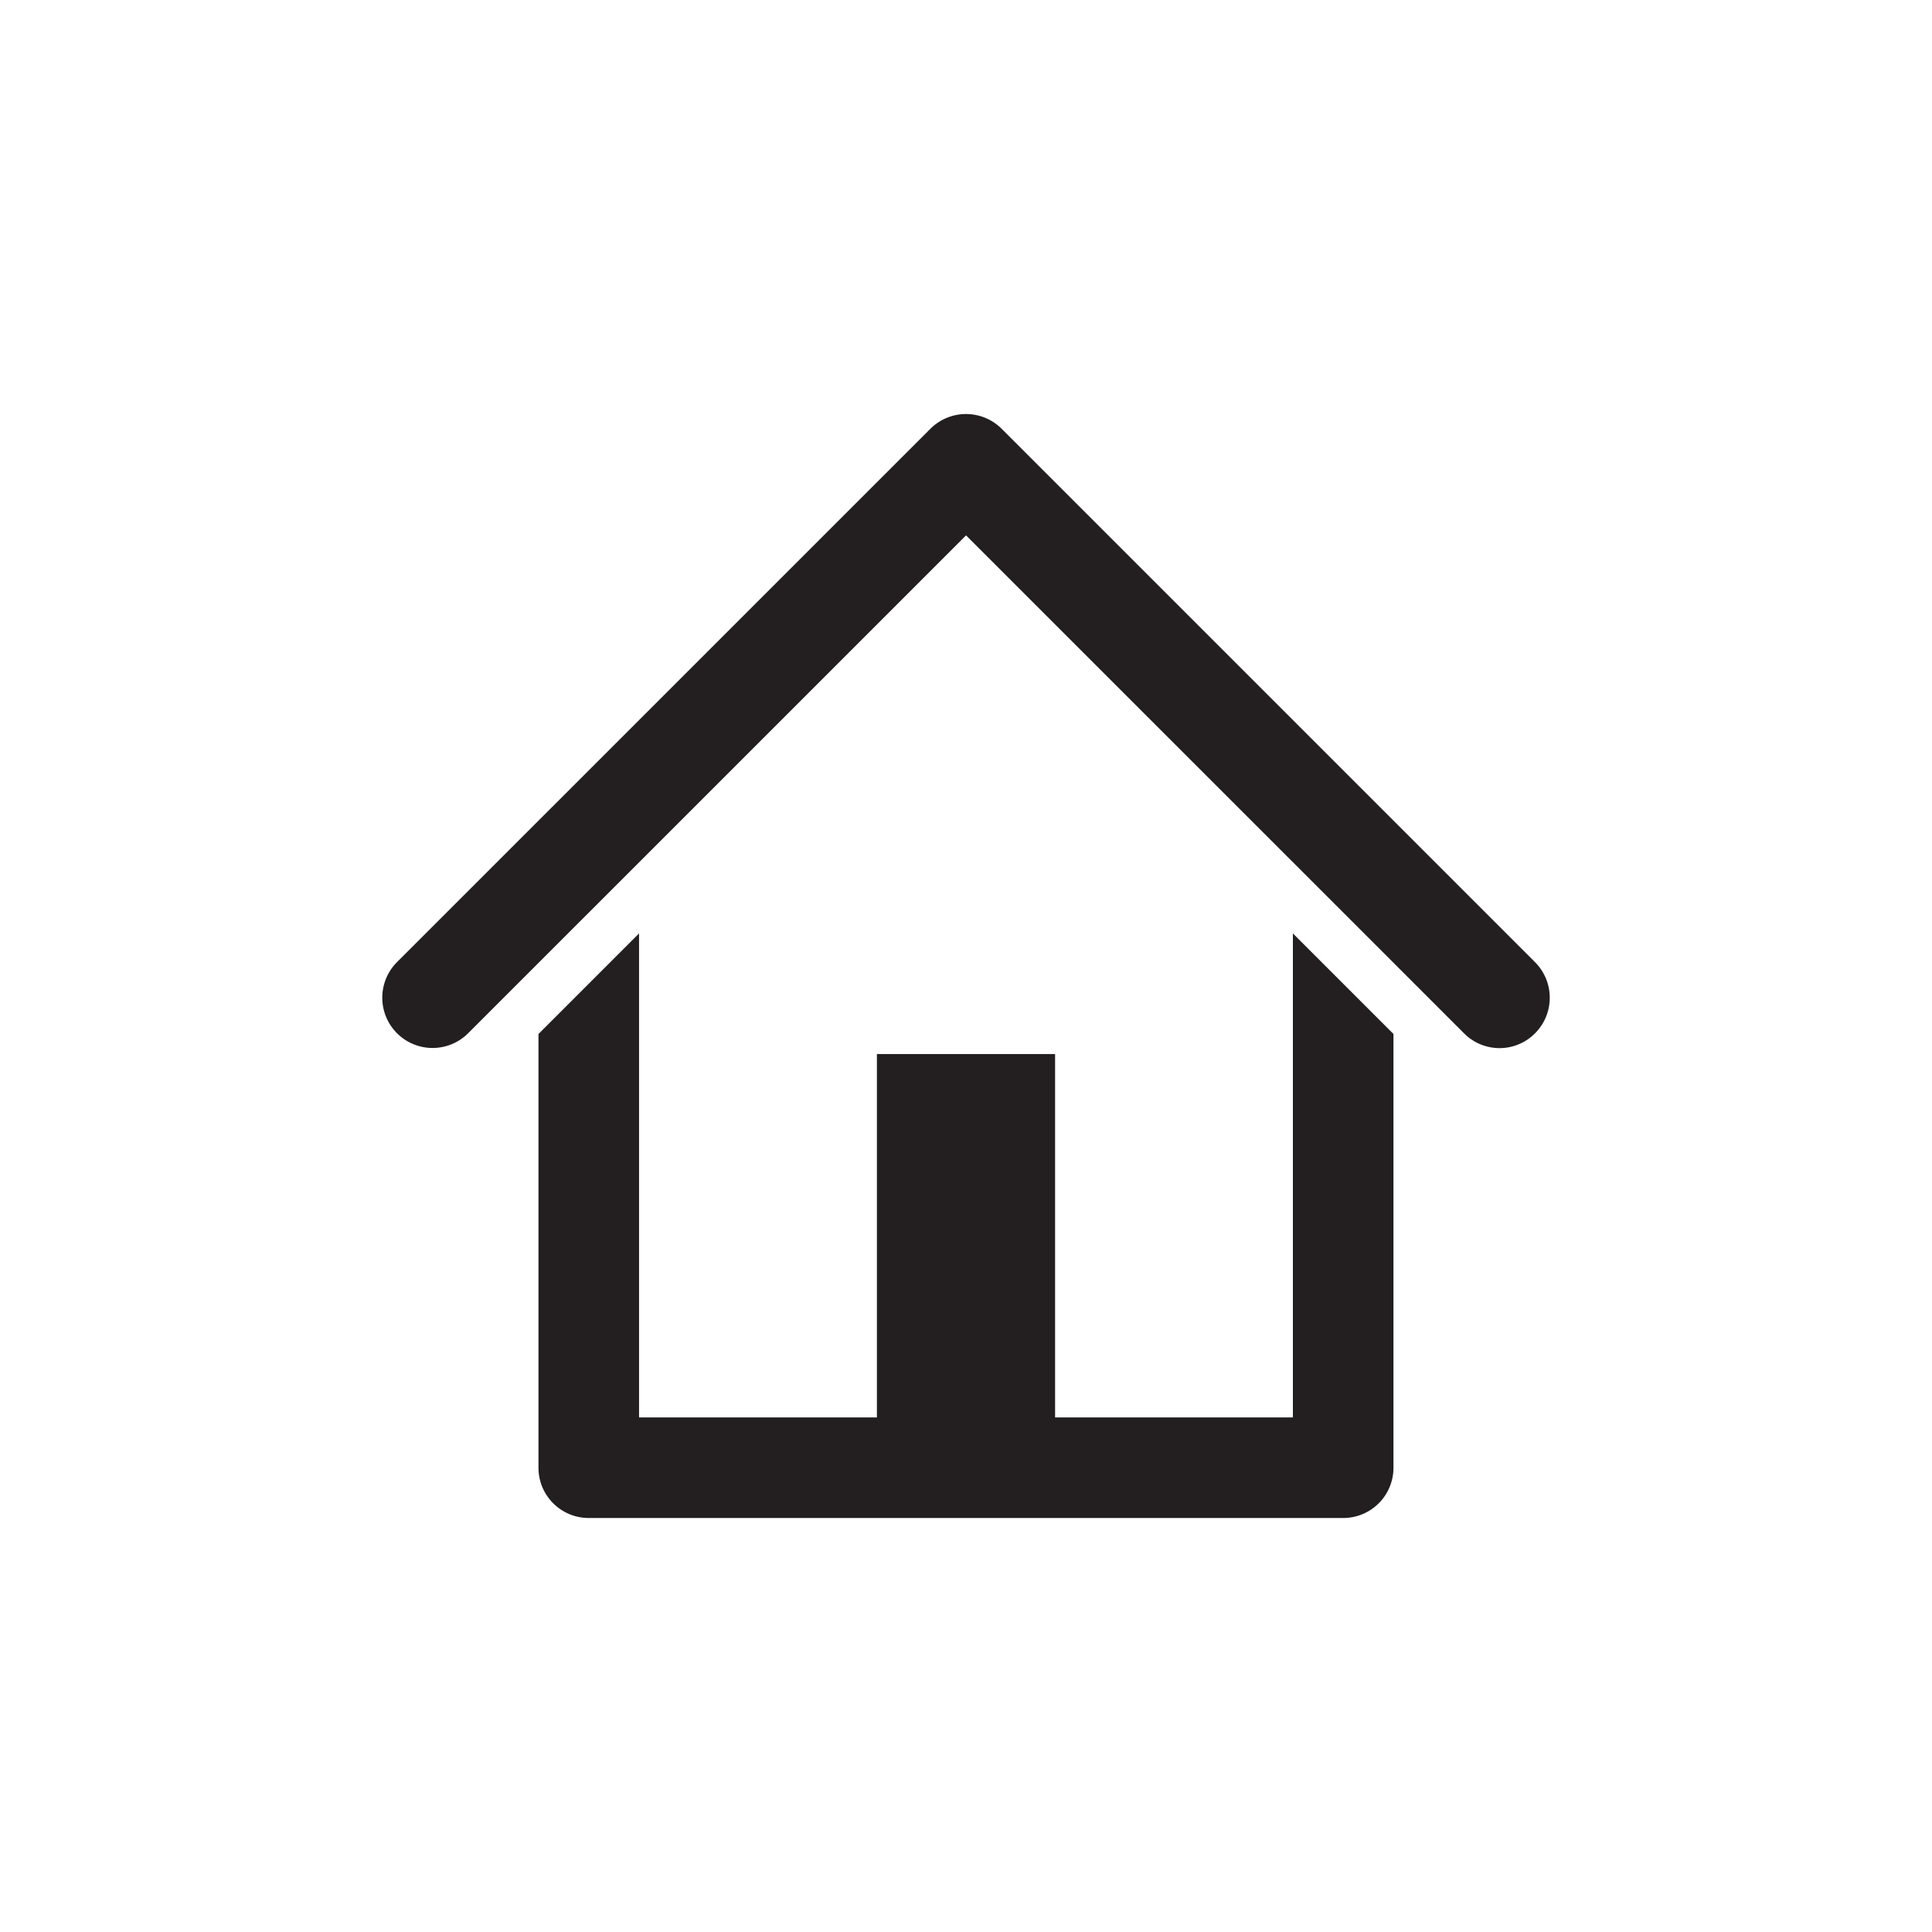 <svg xmlns="http://www.w3.org/2000/svg" width="35" height="35"><g fill="#231f20"><path d="M23.422 25.678h-4.308v-6.583h-3.228v6.583h-4.309V16.91l-1.822 1.822v7.857a.91.91 0 00.911.911h13.667a.91.91 0 00.911-.911v-7.857l-1.822-1.822v8.768z"/><path d="M27.808 17.43l-9.663-9.663a.913.913 0 00-1.289 0L7.192 17.43a.91.91 0 101.289 1.288l9.02-9.019 9.02 9.019a.905.905 0 001.289 0 .912.912 0 00-.002-1.288z"/></g></svg>